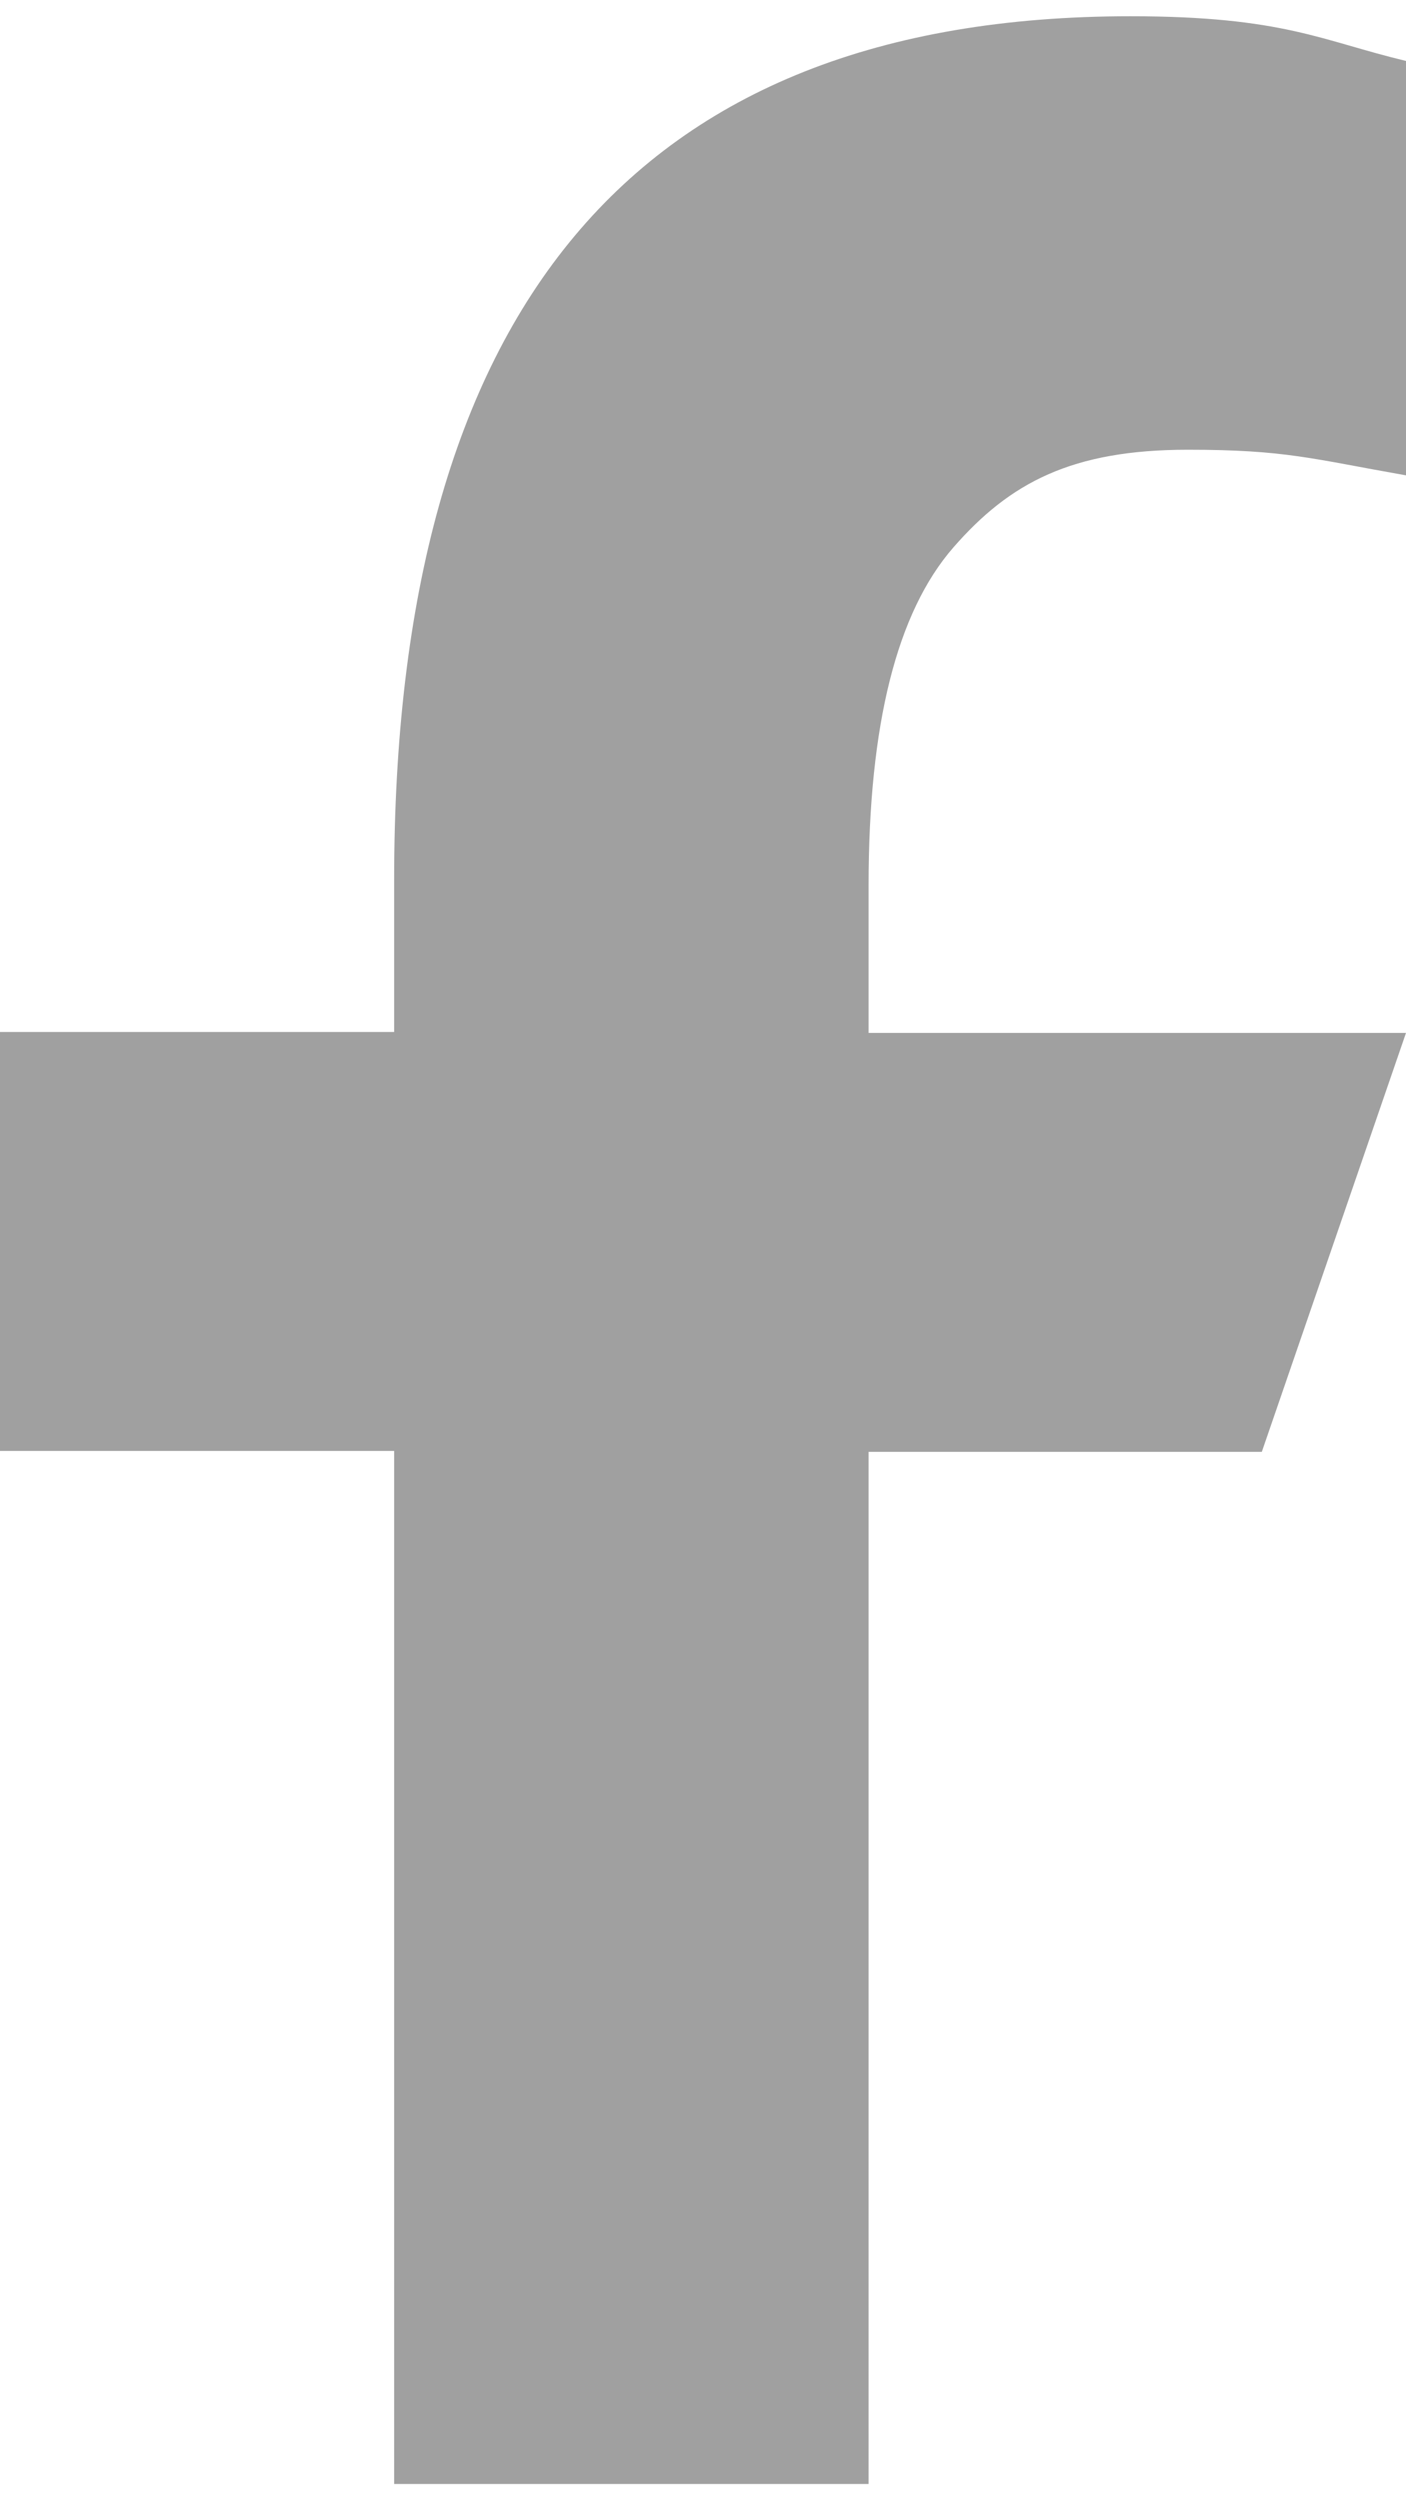 <svg width="9" height="16" viewBox="0 0 9 16" fill="none" xmlns="http://www.w3.org/2000/svg">
<path d="M5.56 9.285V15.896H2.523V9.285H0V6.604H2.523V5.629C2.523 2.008 4.036 0.104 7.236 0.104C8.217 0.104 8.463 0.262 9 0.39V3.042C8.398 2.936 8.229 2.878 7.604 2.878C6.862 2.878 6.465 3.088 6.103 3.503C5.741 3.918 5.56 4.636 5.56 5.664V6.61H9L8.077 9.291H5.56V9.285Z" fill="#A0A0A0"/>
</svg>
